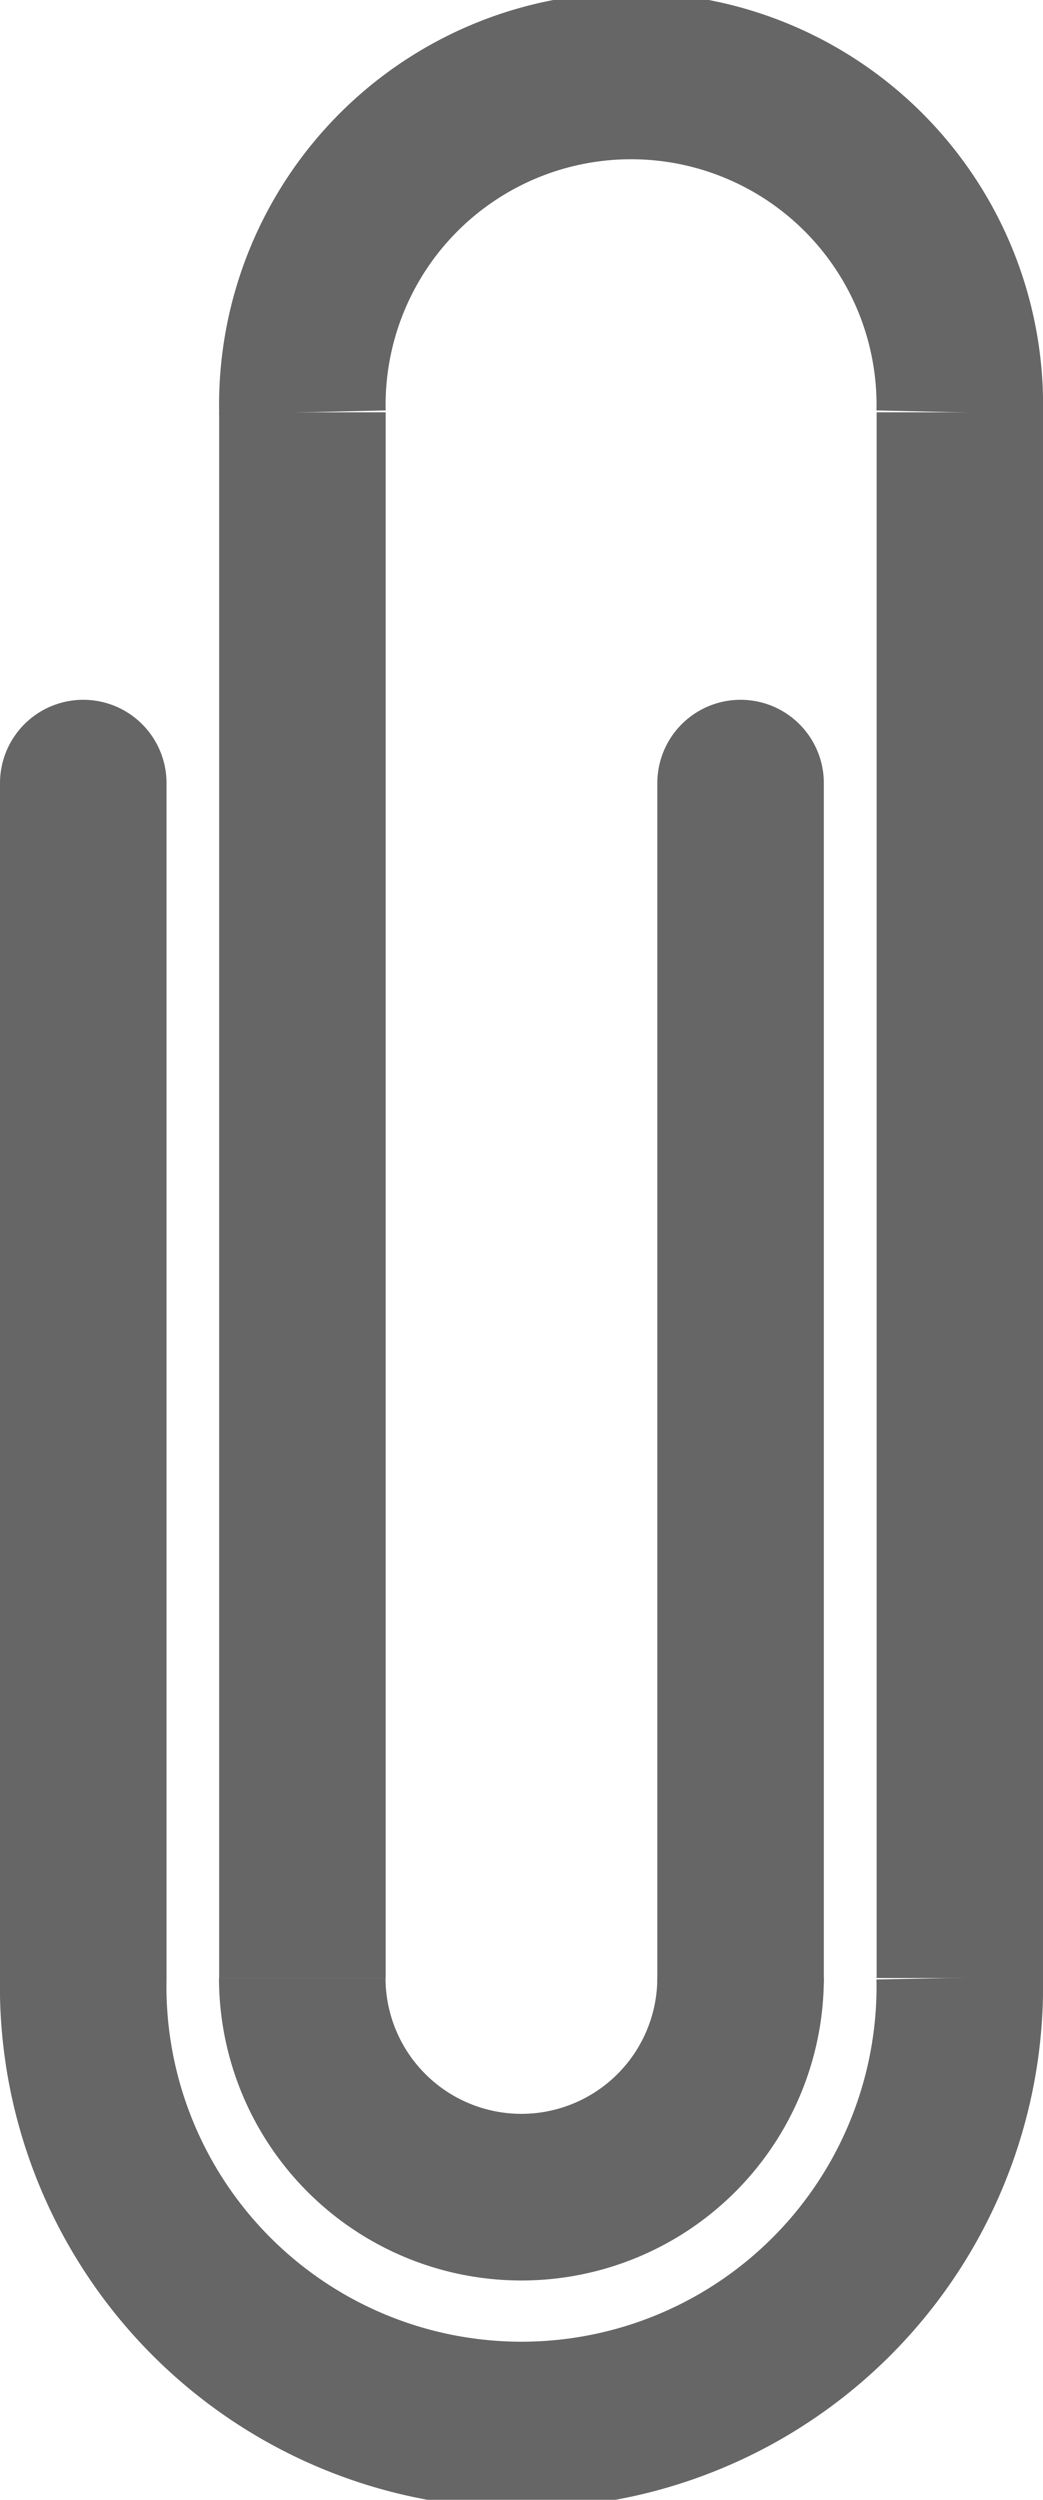 <svg id="ic_clip" xmlns="http://www.w3.org/2000/svg" xmlns:xlink="http://www.w3.org/1999/xlink" width="6.263" height="15" viewBox="0 0 6.263 15">
  <defs>
    <clipPath id="clip-path">
      <rect id="사각형_1535" data-name="사각형 1535" width="6.263" height="15" fill="none"/>
    </clipPath>
  </defs>
  <g id="그룹_1312" data-name="그룹 1312" clip-path="url(#clip-path)">
    <g id="그룹_1314" data-name="그룹 1314">
      <path id="패스_1148" data-name="패스 1148" d="M5.763,11.868a2.632,2.632,0,1,1-5.263,0" fill="none" stroke="#666" stroke-width="1"/>
      <path id="패스_1149" data-name="패스 1149" d="M4.447,11.868a1.316,1.316,0,0,1-2.632,0" fill="none" stroke="#666" stroke-width="1"/>
      <line id="선_757" data-name="선 757" y1="7.169" transform="translate(0.5 4.699)" fill="none" stroke="#666" stroke-linecap="round" stroke-width="1"/>
      <line id="선_758" data-name="선 758" y1="9.395" transform="translate(1.816 2.474)" fill="none" stroke="#666" stroke-width="1"/>
      <line id="선_759" data-name="선 759" y1="7.169" transform="translate(4.447 4.699)" fill="none" stroke="#666" stroke-linecap="round" stroke-width="1"/>
      <line id="선_760" data-name="선 760" y1="9.395" transform="translate(5.764 2.474)" fill="none" stroke="#666" stroke-width="1"/>
      <path id="패스_1150" data-name="패스 1150" d="M1.816,2.474a1.974,1.974,0,1,1,3.947,0" fill="none" stroke="#666" stroke-width="1"/>
    </g>
  </g>
</svg>
